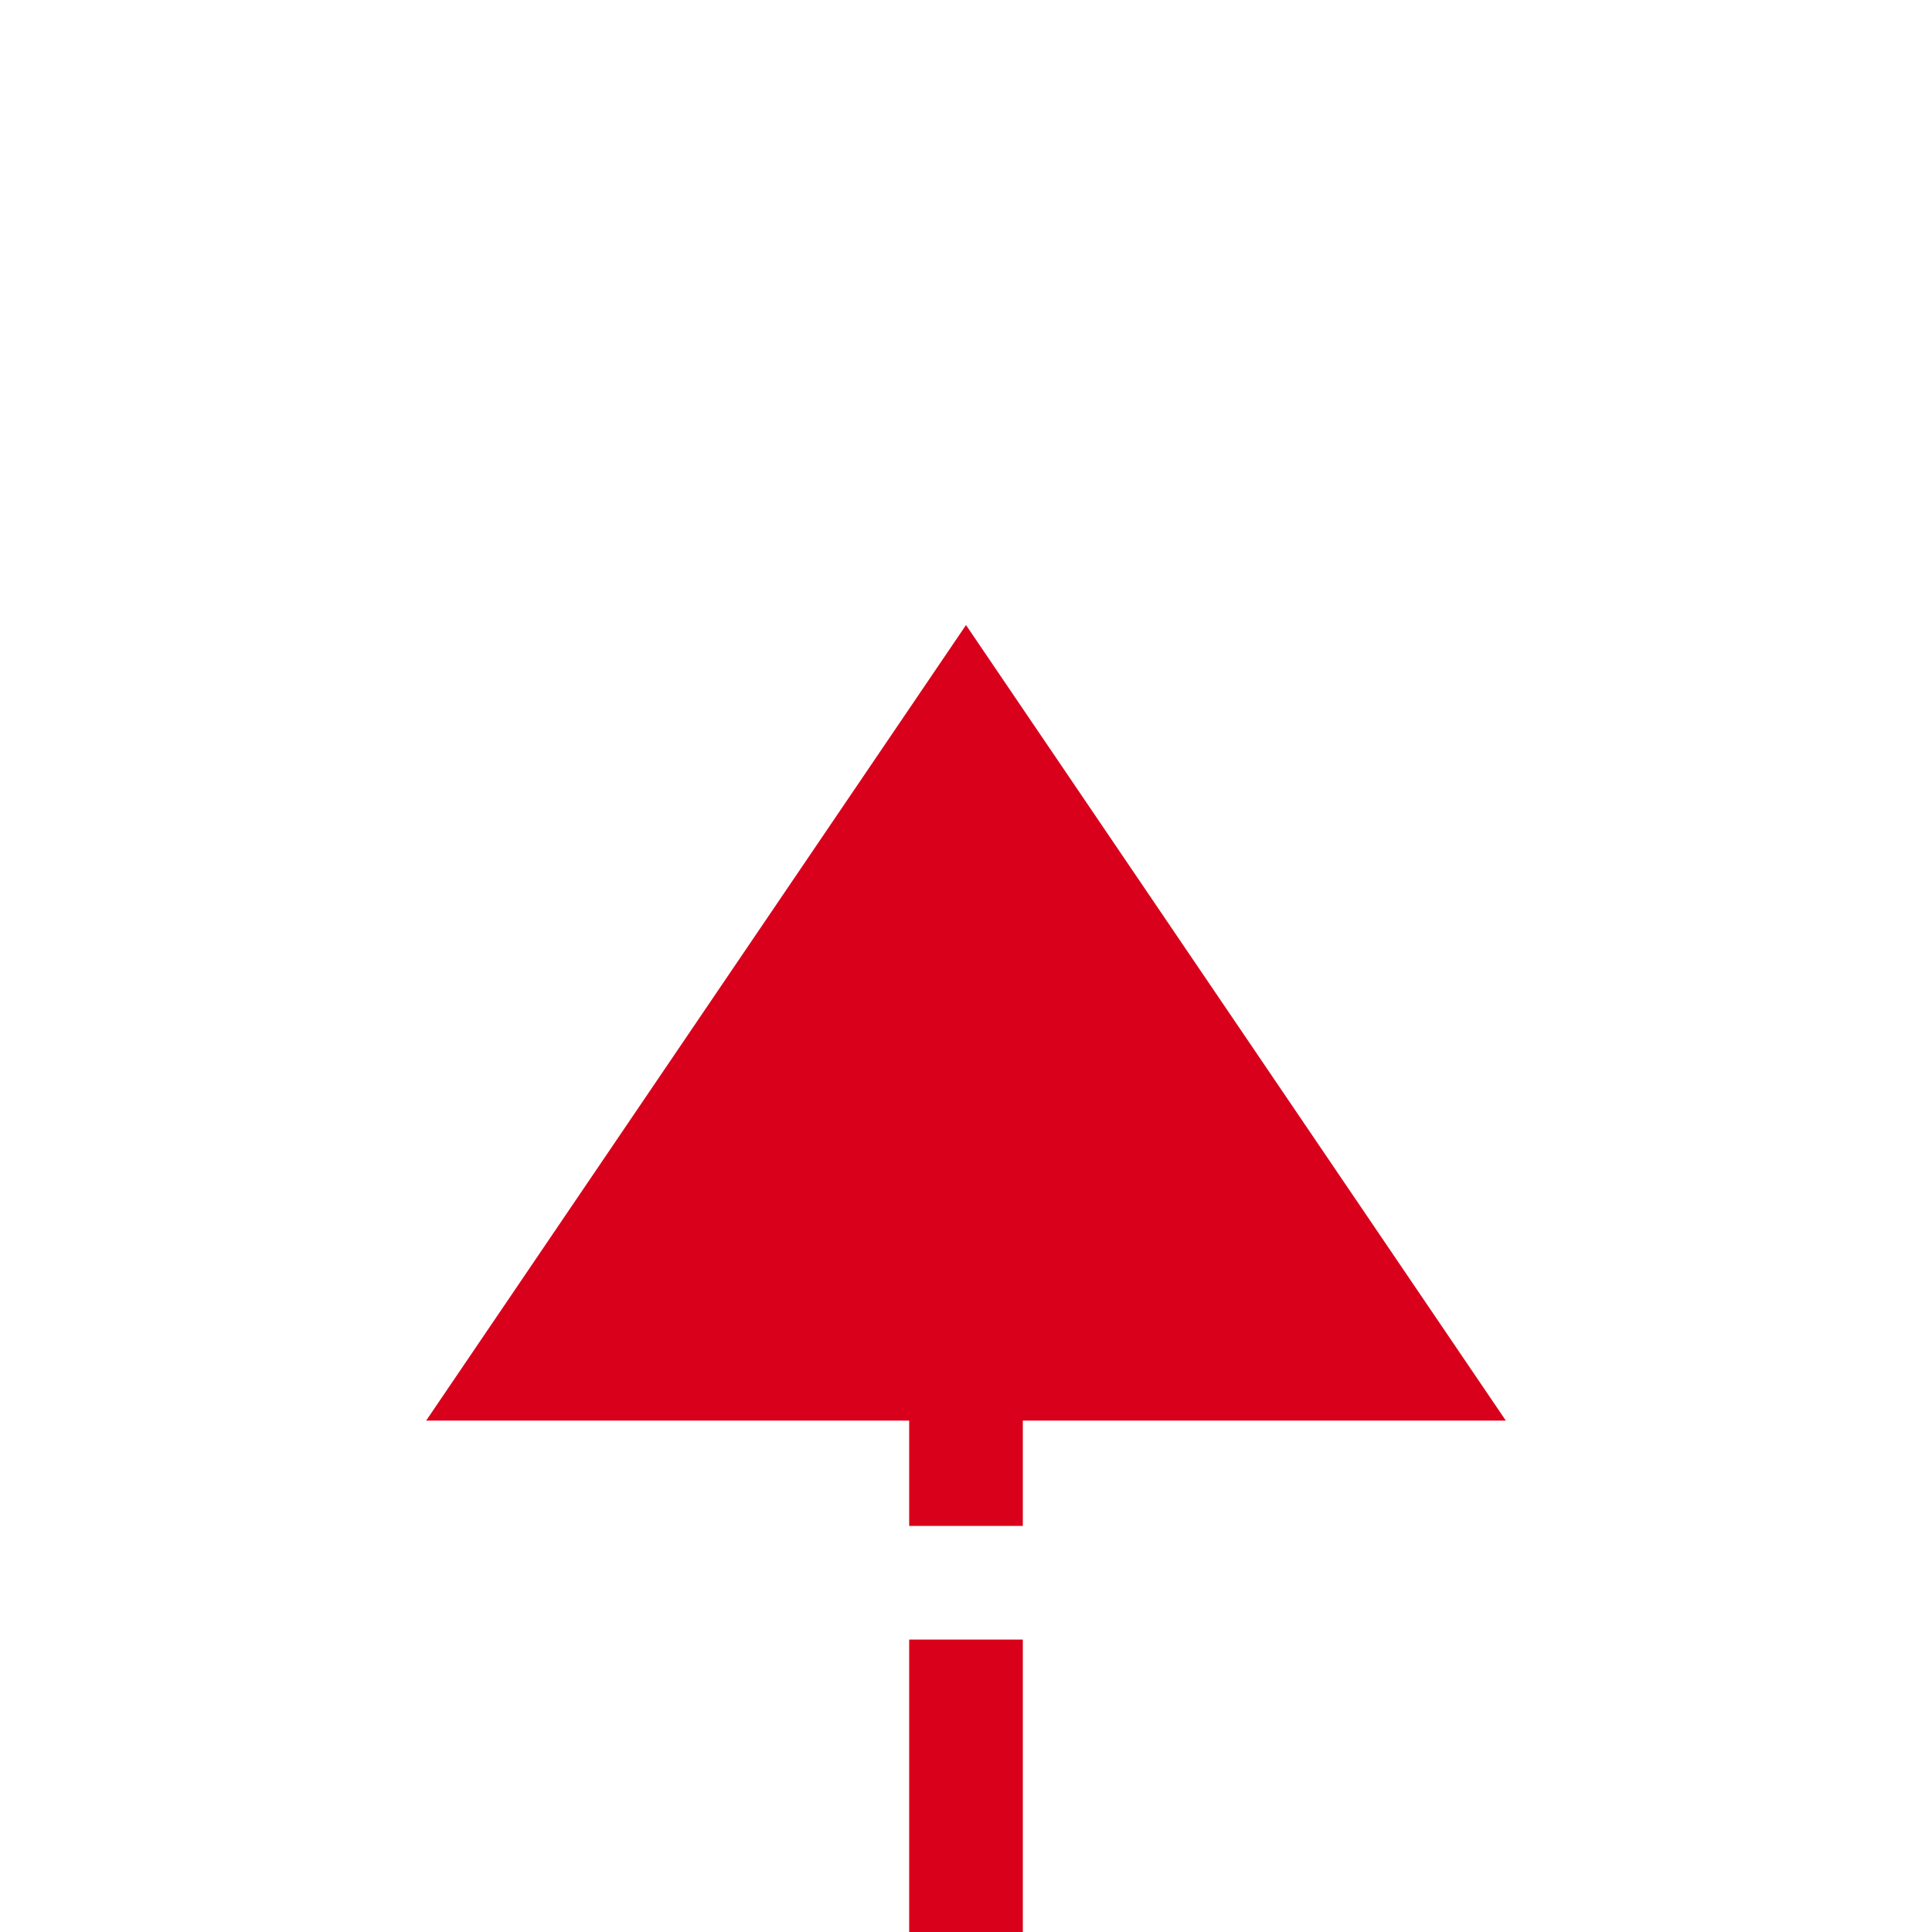 ﻿<?xml version="1.0" encoding="utf-8"?>
<svg version="1.1" xmlns:xlink="http://www.w3.org/1999/xlink" width="34px" height="34px" preserveAspectRatio="xMinYMid meet" viewBox="880 436  34 32" xmlns="http://www.w3.org/2000/svg">
  <path d="M 903 490  L 902 490  A 5 5 0 0 1 897 485 L 897 458  " stroke-width="2" stroke-dasharray="6,2" stroke="#d9001b" fill="none" />
  <path d="M 906.5 460  L 897 446  L 887.5 460  L 906.5 460  Z " fill-rule="nonzero" fill="#d9001b" stroke="none" />
</svg>